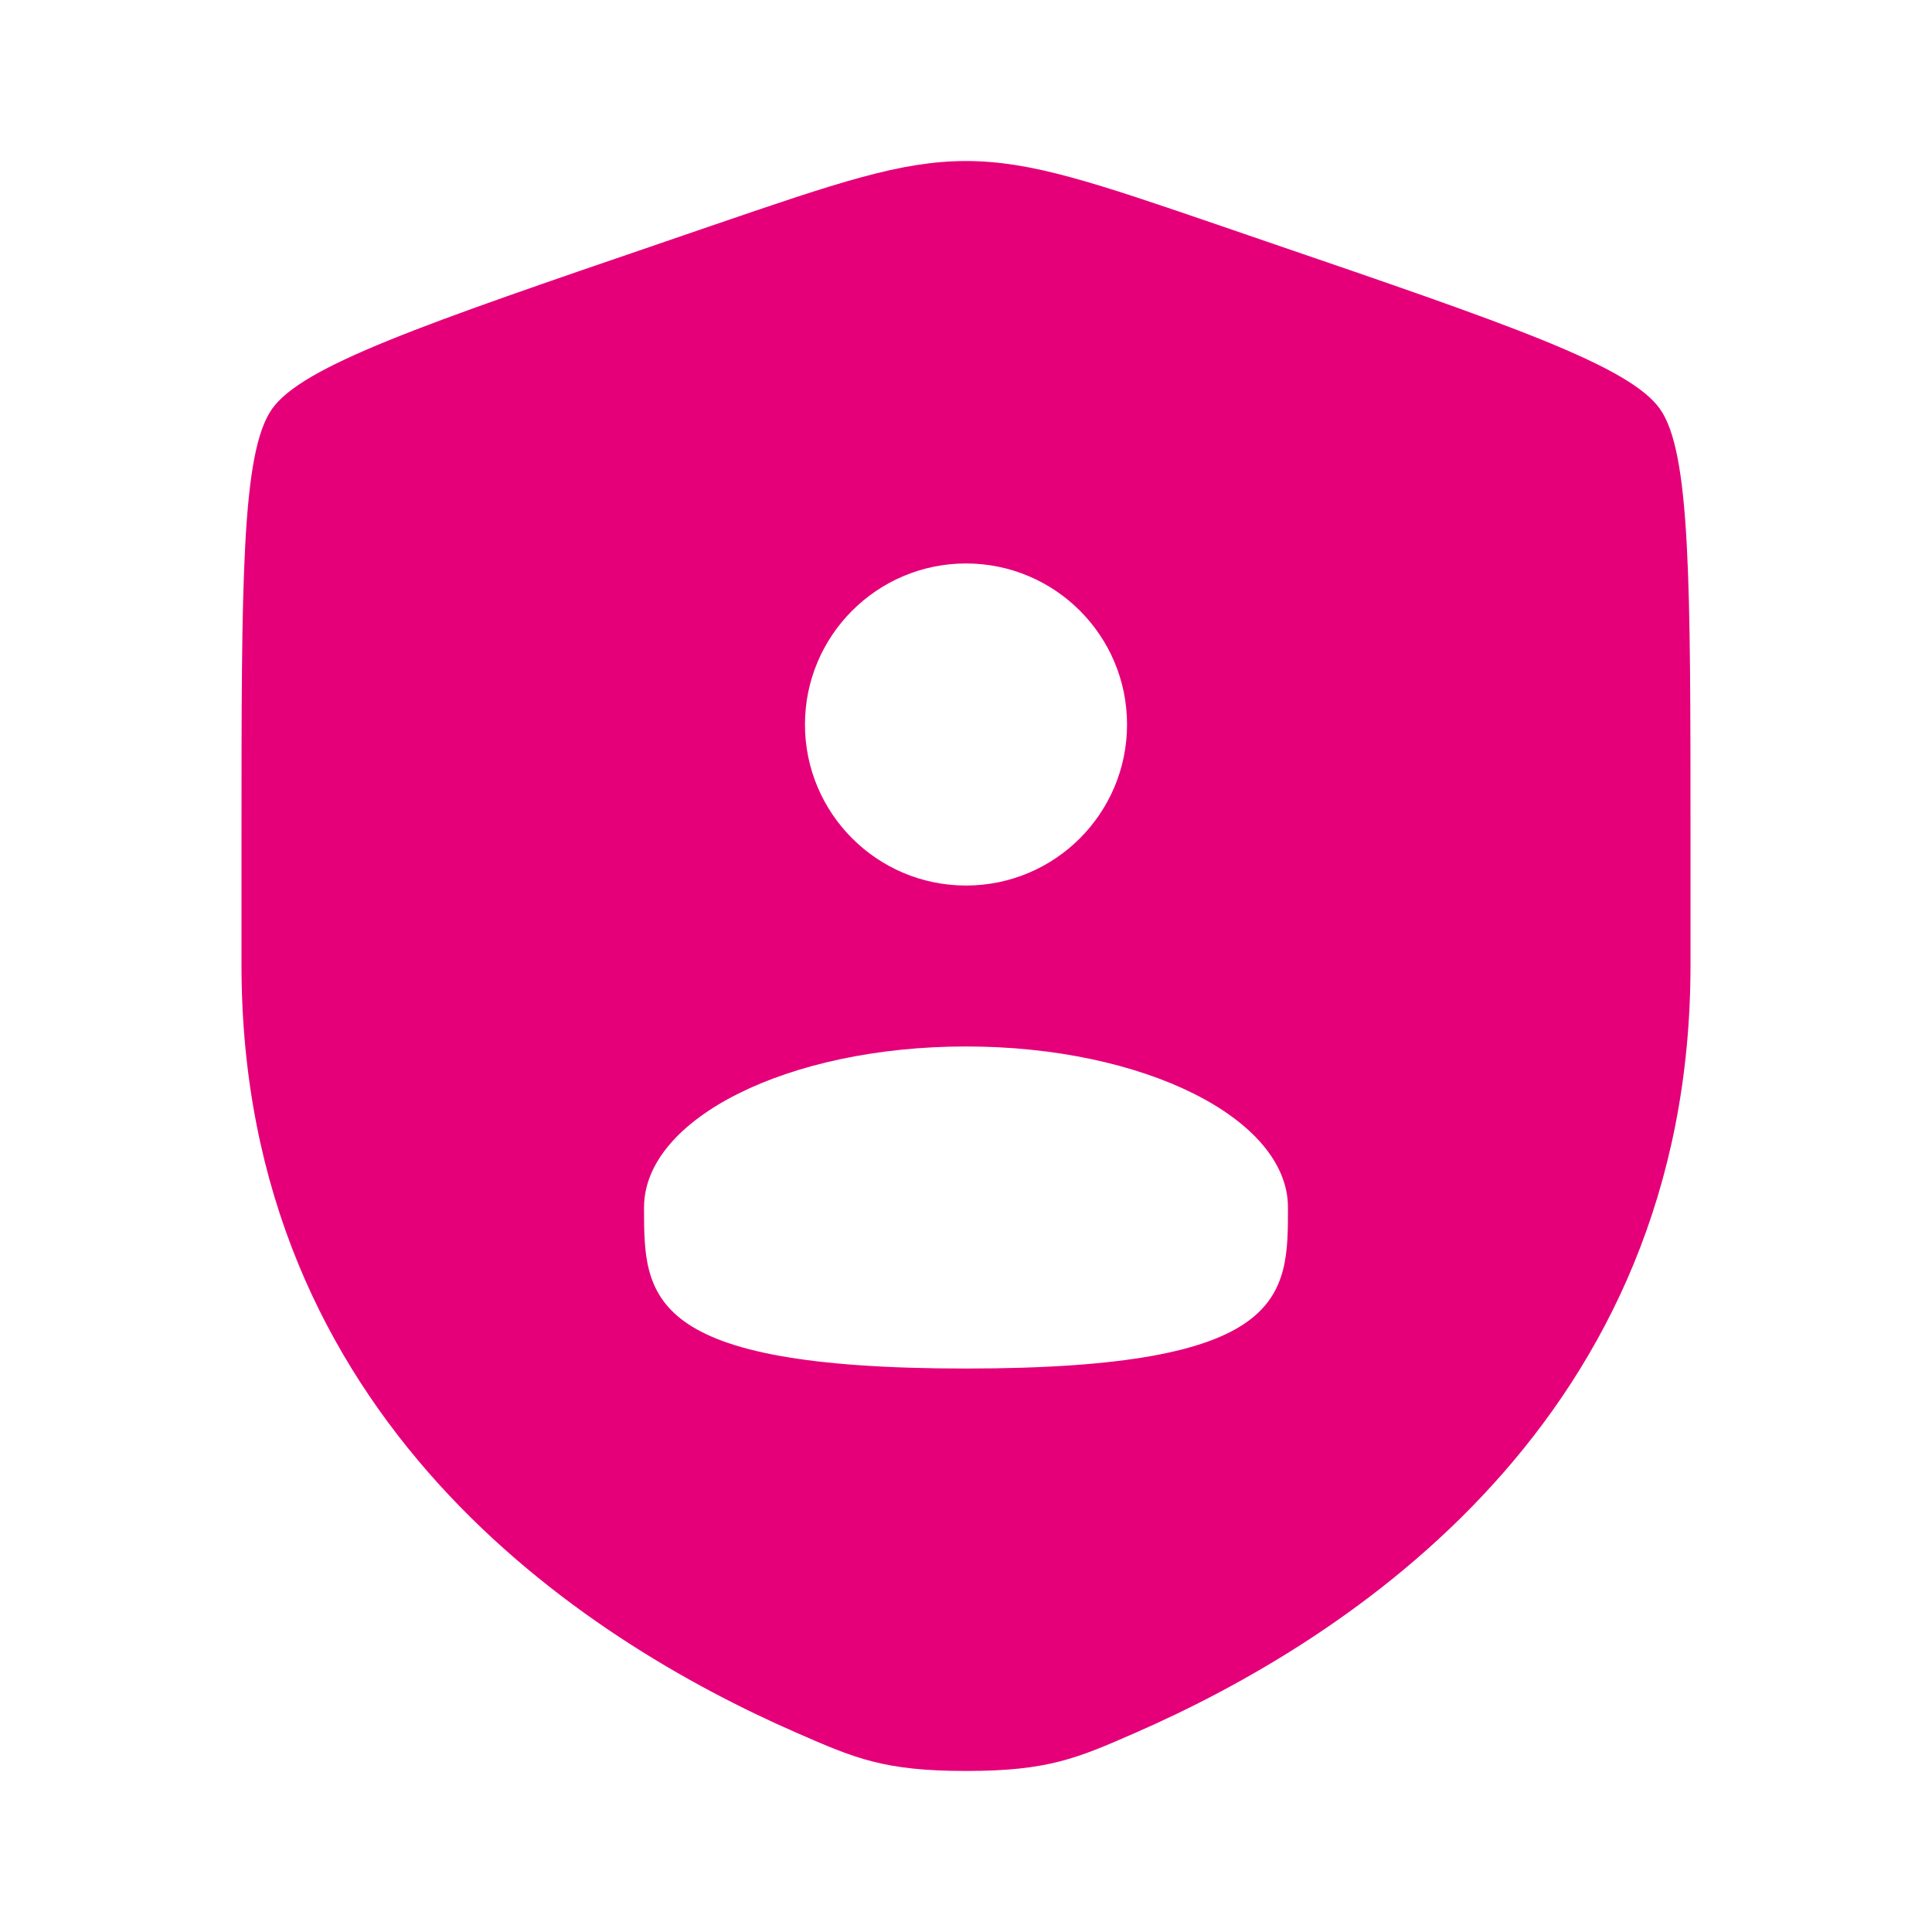 <svg width="20" height="20" viewBox="0 0 20 20" fill="none" xmlns="http://www.w3.org/2000/svg">
<path fill-rule="evenodd" clip-rule="evenodd" d="M2.5 8.681C2.5 6.016 2.5 4.684 2.815 4.235C3.129 3.787 4.382 3.358 6.887 2.501L7.365 2.337C8.671 1.89 9.324 1.667 10 1.667C10.676 1.667 11.329 1.89 12.635 2.337L13.113 2.501C15.618 3.358 16.871 3.787 17.185 4.235C17.5 4.684 17.5 6.016 17.5 8.681V9.993C17.5 14.691 13.967 16.971 11.751 17.939C11.15 18.202 10.849 18.333 10 18.333C9.151 18.333 8.85 18.202 8.249 17.939C6.032 16.971 2.5 14.691 2.5 9.993V8.681ZM11.667 7.5C11.667 8.42 10.921 9.167 10 9.167C9.08 9.167 8.333 8.42 8.333 7.5C8.333 6.58 9.08 5.833 10 5.833C10.921 5.833 11.667 6.58 11.667 7.5ZM10 14.167C13.333 14.167 13.333 13.421 13.333 12.5C13.333 11.579 11.841 10.833 10 10.833C8.159 10.833 6.667 11.579 6.667 12.5C6.667 13.421 6.667 14.167 10 14.167Z" fill="#E5007A"/>
</svg>
